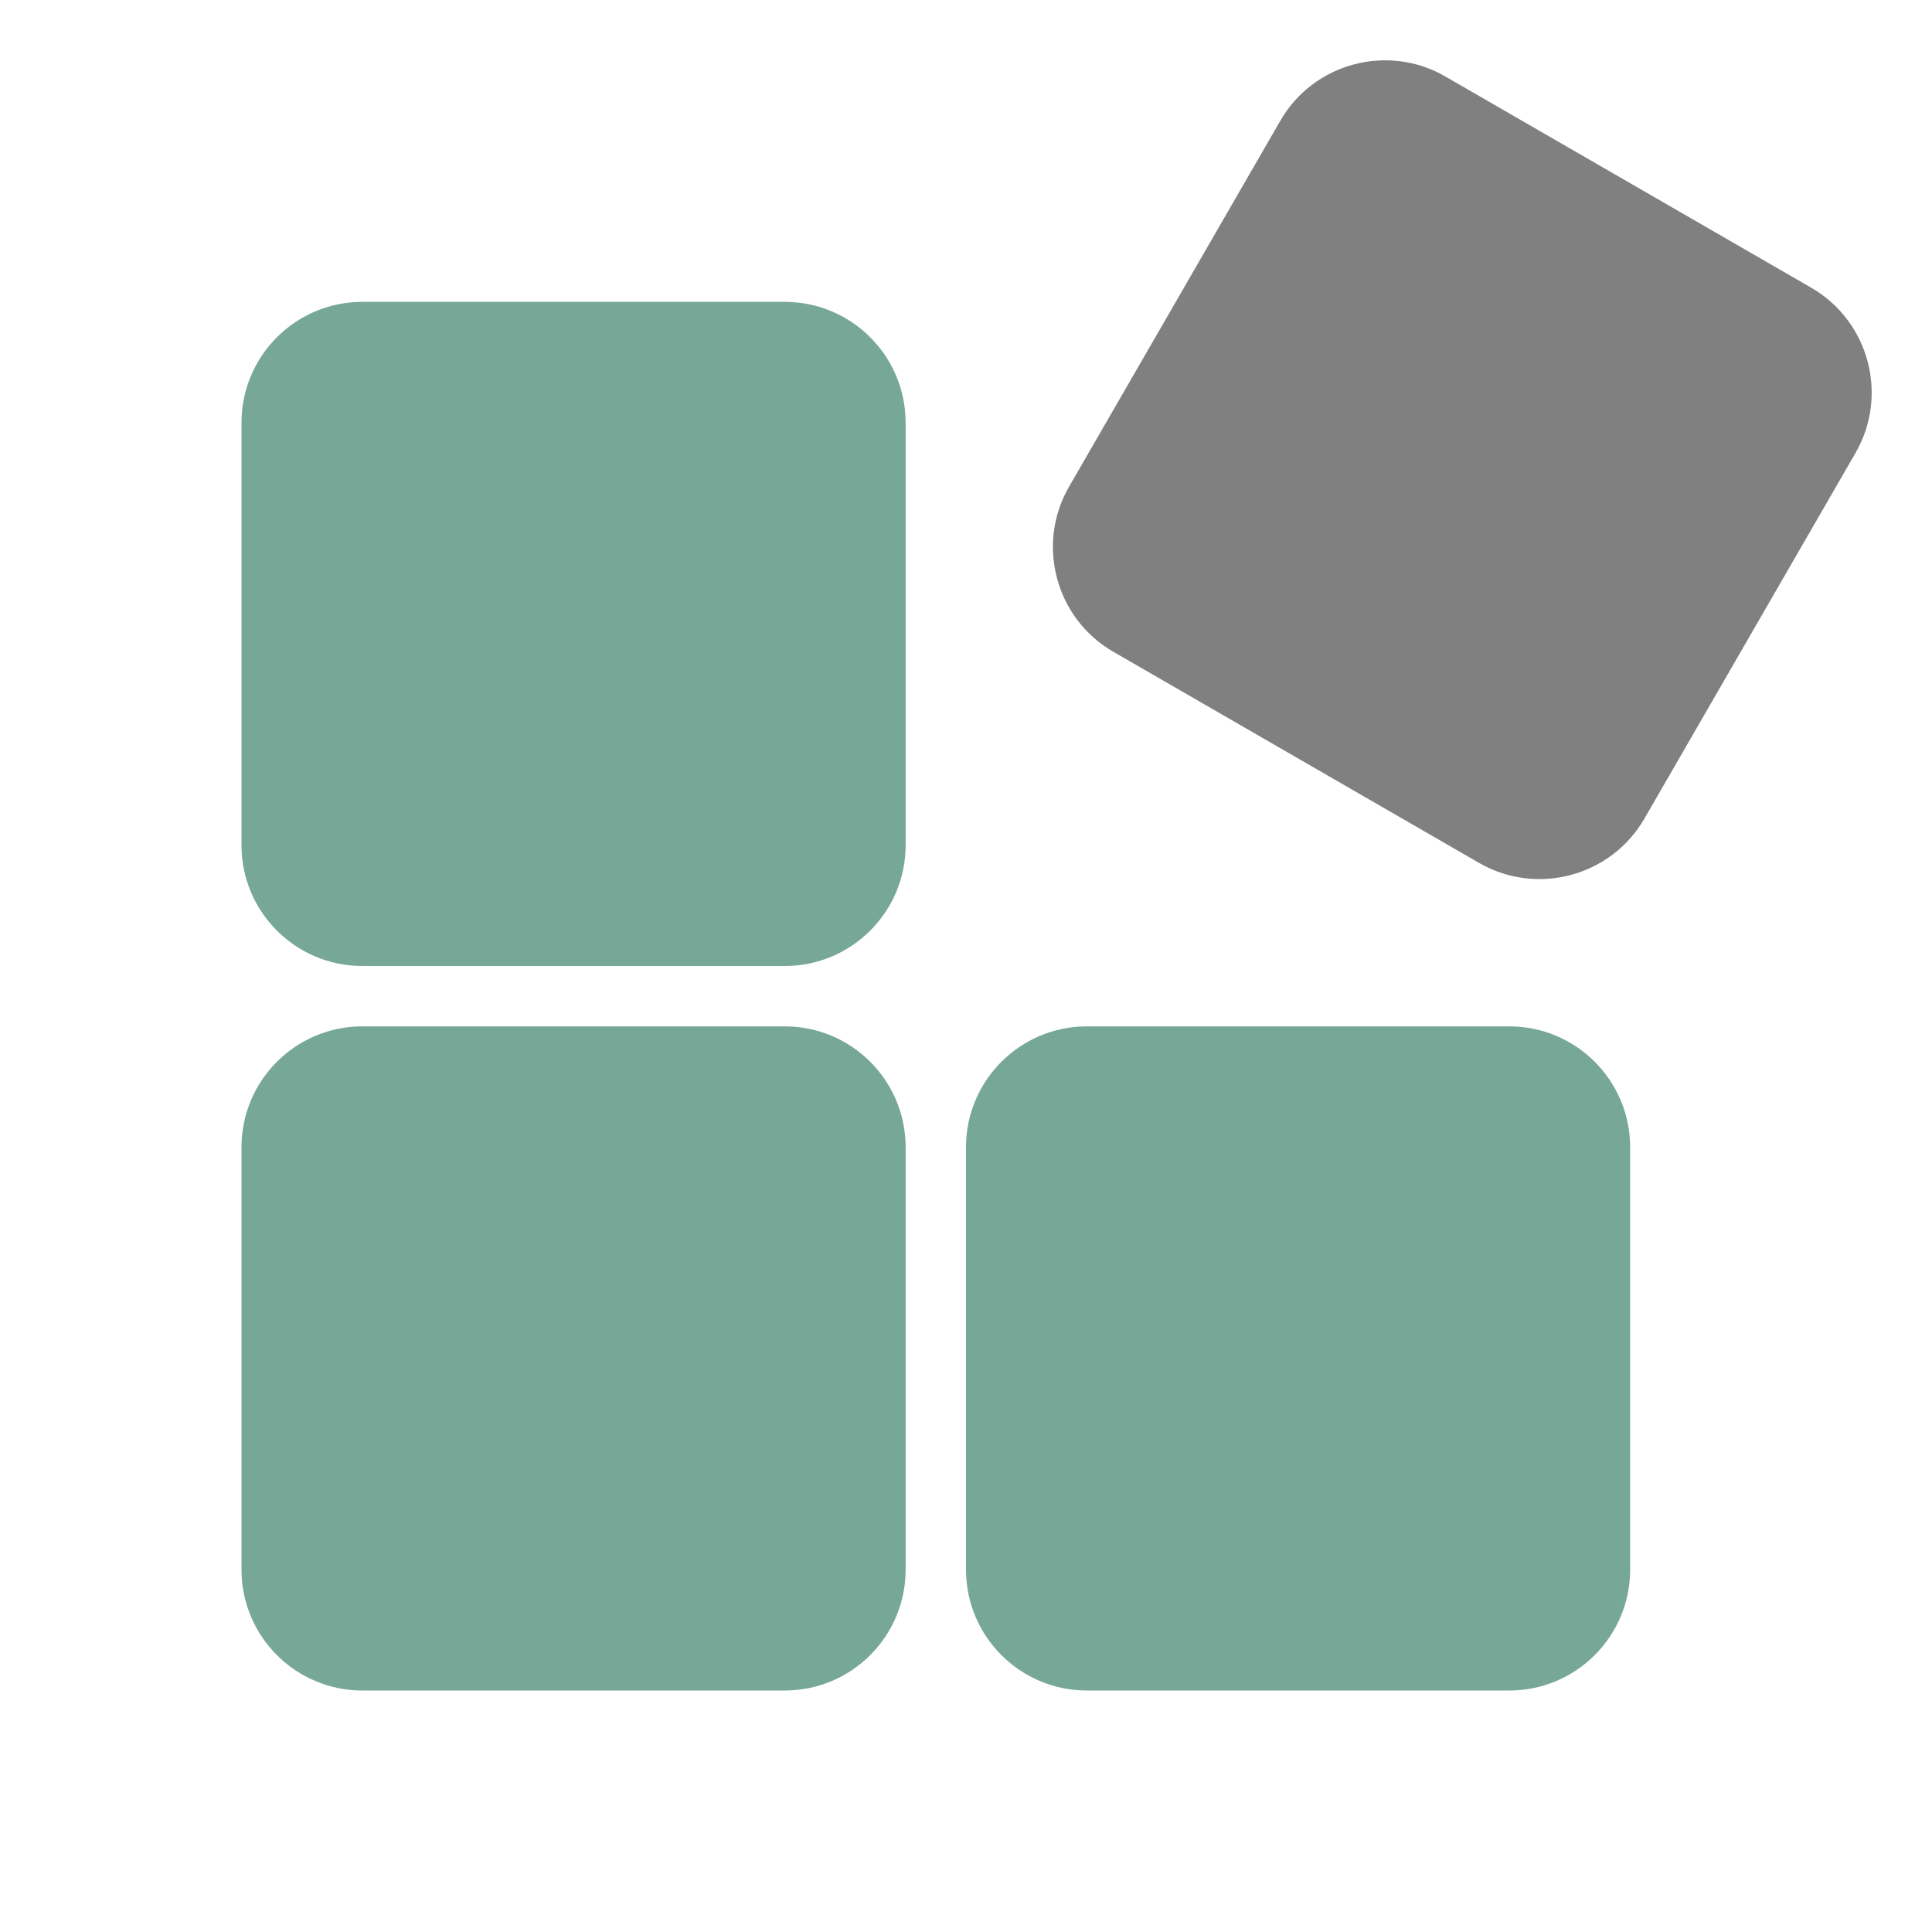 <?xml version="1.0" encoding="UTF-8"?>
<!DOCTYPE svg PUBLIC "-//W3C//DTD SVG 1.1//EN" "http://www.w3.org/Graphics/SVG/1.1/DTD/svg11.dtd">
<svg xmlns="http://www.w3.org/2000/svg" xml:space="preserve" width="1024px" height="1024px" shape-rendering="geometricPrecision" text-rendering="geometricPrecision" image-rendering="optimizeQuality" fill-rule="nonzero" clip-rule="evenodd" viewBox="0 0 10240 10240" xmlns:xlink="http://www.w3.org/1999/xlink">
	<title>registry icon</title>
	<desc>registry icon from the IconExperience.com O-Collection. Copyright by INCORS GmbH (www.incors.com).</desc>
	<path id="curve3" fill="#808080" d="M5666 2580l1120 -1940c176,-306 569,-411 874,-235l1940 1120c306,177 411,569 235,875l-1120 1940c-177,305 -569,410 -875,234l-1940 -1120c-305,-176 -410,-569 -234,-874z"/>
	<path id="curve2" fill="#76A797" d="M5760 5440l2240 0c353,0 640,287 640,640l0 2240c0,353 -287,640 -640,640l-2240 0c-353,0 -640,-287 -640,-640l0 -2240c0,-353 287,-640 640,-640z"/>
	<path id="curve1" fill="#76A797" d="M1920 5440l2240 0c353,0 640,287 640,640l0 2240c0,353 -287,640 -640,640l-2240 0c-353,0 -640,-287 -640,-640l0 -2240c0,-353 287,-640 640,-640z"/>
	<path id="curve0" fill="#76A797" d="M1920 1600l2240 0c353,0 640,287 640,640l0 2240c0,353 -287,640 -640,640l-2240 0c-353,0 -640,-287 -640,-640l0 -2240c0,-353 287,-640 640,-640z"/>
</svg>
